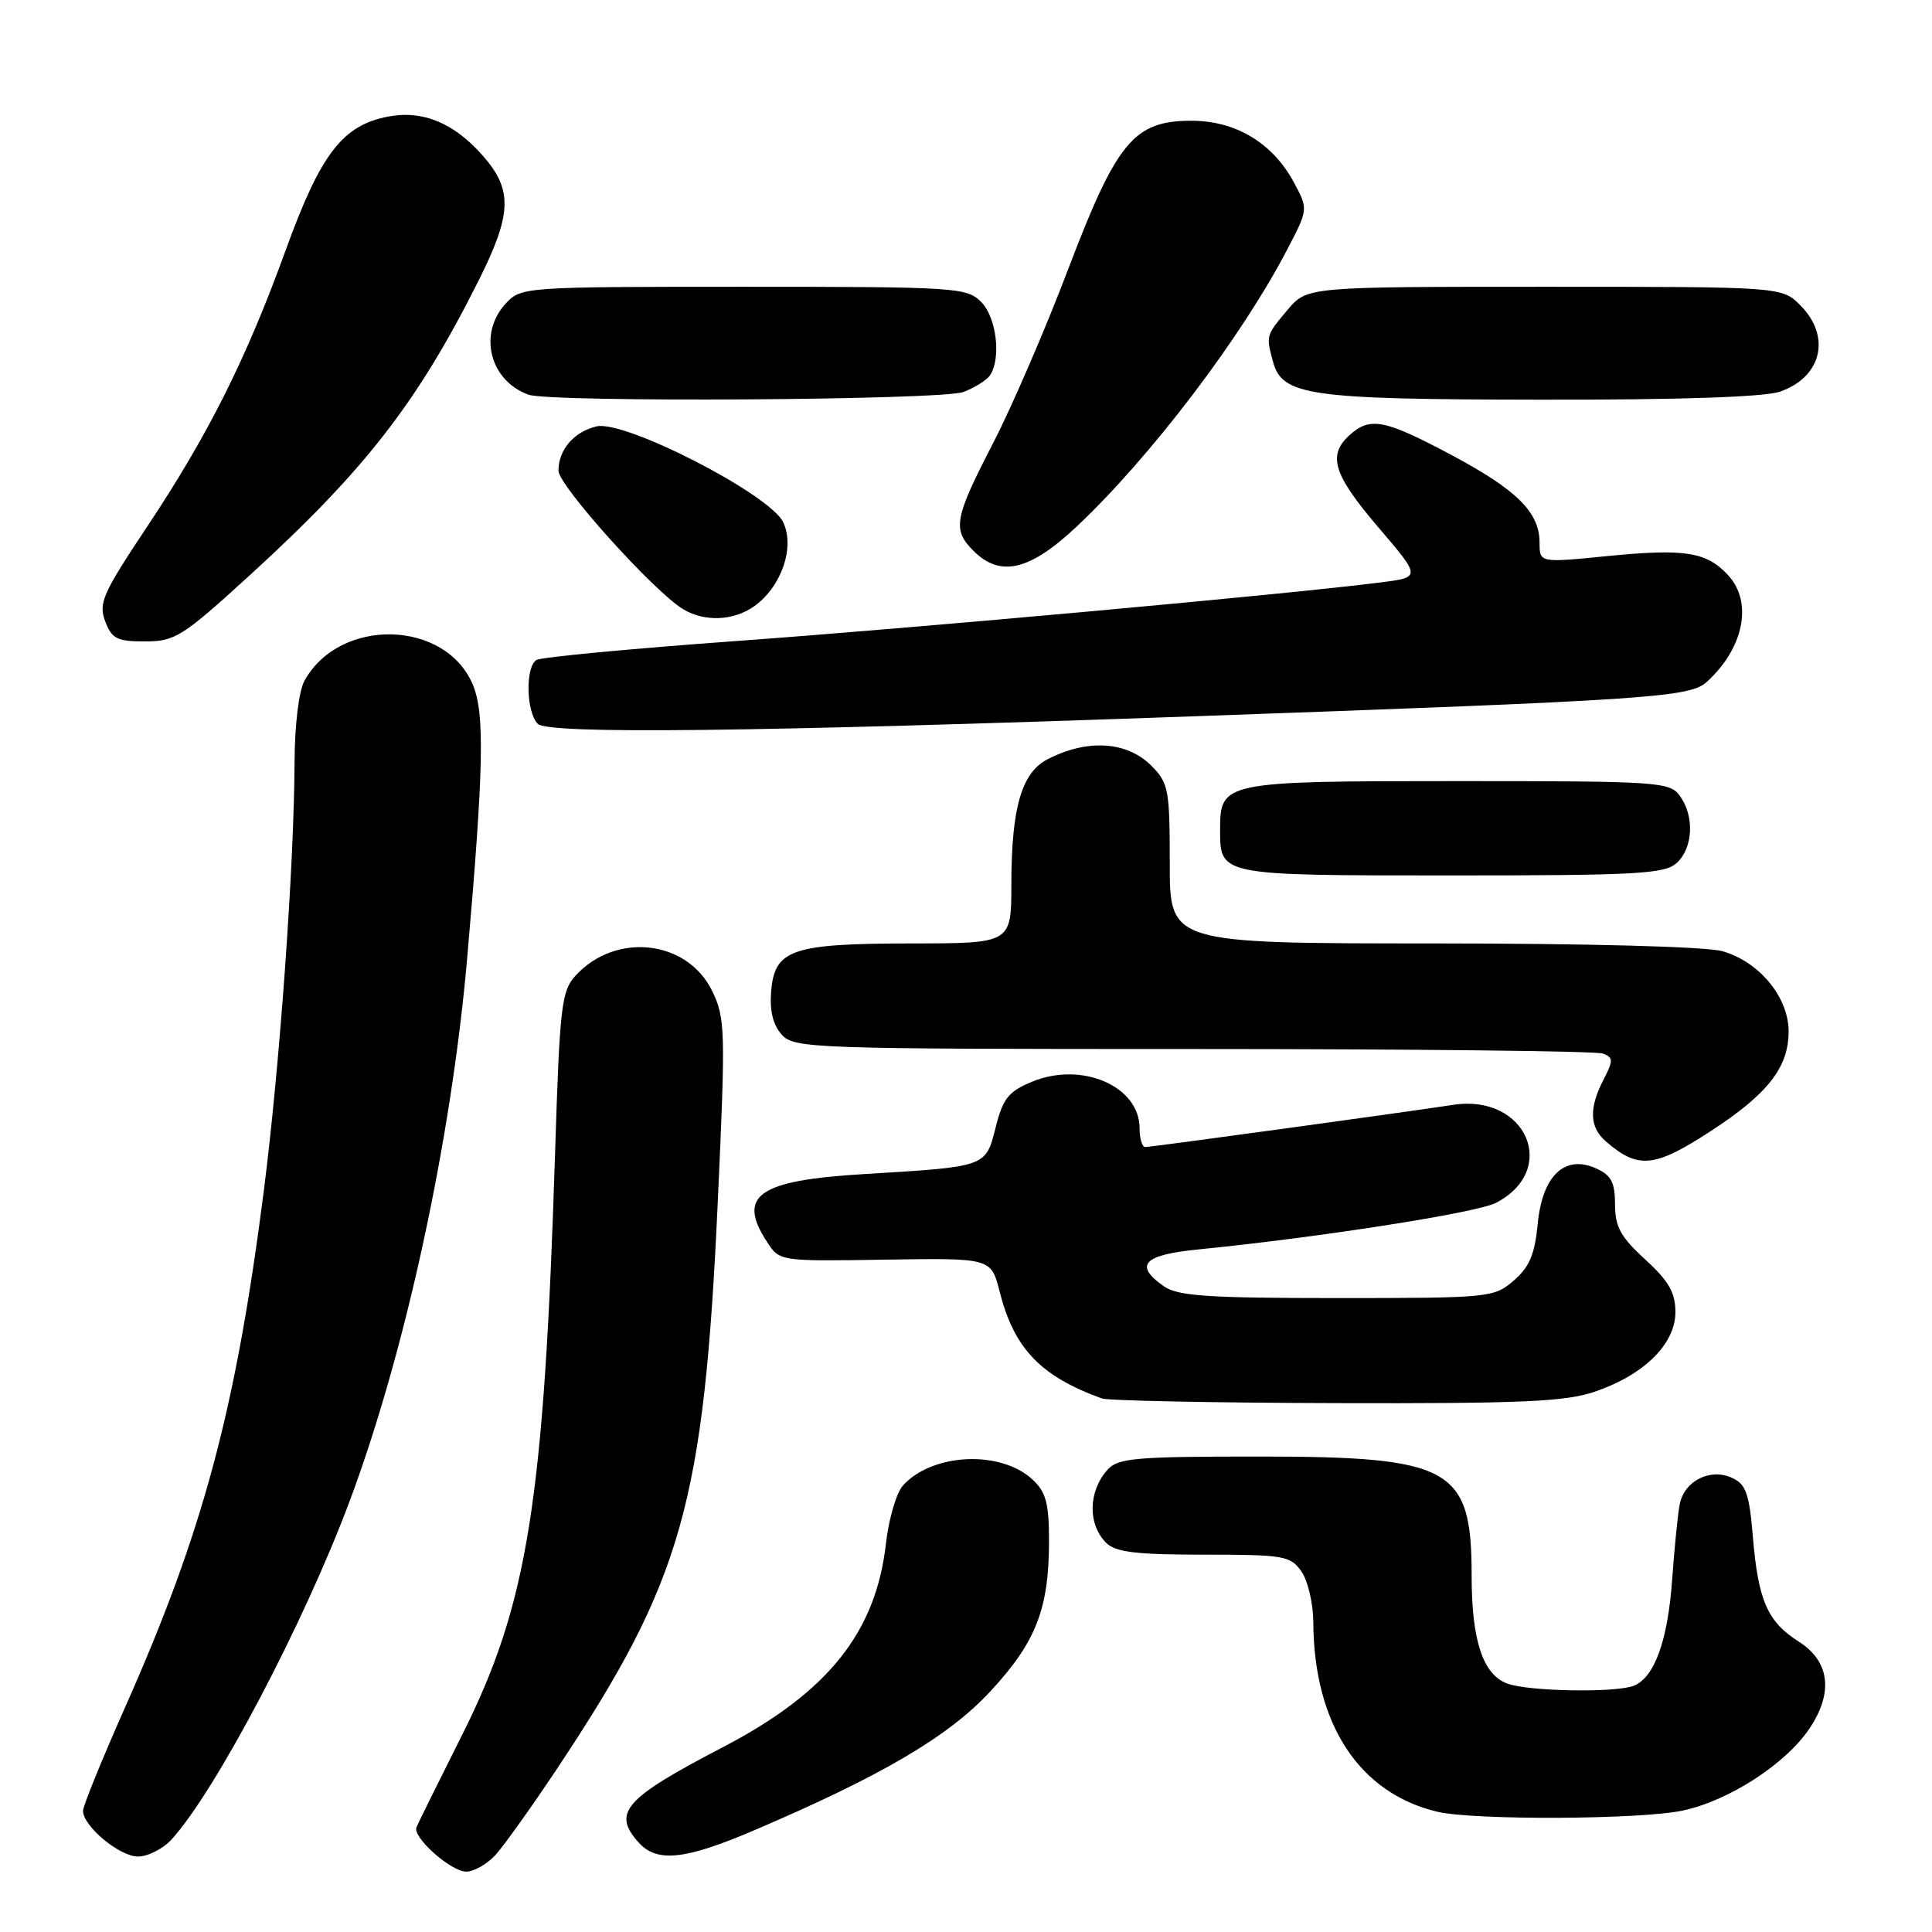 <?xml version="1.0" encoding="UTF-8" standalone="no"?>
<!DOCTYPE svg PUBLIC "-//W3C//DTD SVG 1.1//EN" "http://www.w3.org/Graphics/SVG/1.1/DTD/svg11.dtd" >
<svg xmlns="http://www.w3.org/2000/svg" xmlns:xlink="http://www.w3.org/1999/xlink" version="1.1" viewBox="0 0 256 256">
 <g >
 <path fill="currentColor"
d=" M 65.69 245.75 C 66.81 244.51 70.42 239.45 73.72 234.50 C 90.46 209.35 93.28 199.38 95.13 158.80 C 96.15 136.49 96.10 134.87 94.36 131.30 C 91.05 124.52 81.58 123.47 76.26 129.28 C 74.40 131.31 74.17 133.30 73.56 152.50 C 72.09 199.06 69.95 212.52 61.22 229.91 C 58.08 236.18 55.35 241.68 55.18 242.13 C 54.65 243.46 59.75 248.00 61.78 248.00 C 62.81 248.00 64.57 246.99 65.69 245.75 Z  M 22.72 243.75 C 28.53 237.41 40.32 215.02 46.34 198.88 C 53.74 179.05 59.78 151.16 61.90 127.00 C 64.10 101.86 64.25 94.55 62.66 90.74 C 59.05 82.10 45.03 81.75 40.35 90.19 C 39.60 91.54 39.05 96.03 39.03 101.00 C 38.97 114.78 37.06 141.36 34.95 157.84 C 31.24 186.80 26.92 202.92 16.61 226.15 C 13.52 233.10 11.00 239.31 11.00 239.94 C 11.00 241.98 15.84 246.00 18.28 246.00 C 19.58 246.00 21.58 244.99 22.72 243.75 Z  M 100.01 242.49 C 116.94 235.25 125.71 230.08 131.26 224.08 C 137.28 217.58 139.00 213.16 139.00 204.17 C 139.00 199.20 138.60 197.70 136.82 196.05 C 132.60 192.12 123.55 192.53 119.65 196.83 C 118.78 197.79 117.76 201.27 117.39 204.54 C 116.06 216.32 109.68 224.28 95.75 231.53 C 82.71 238.32 81.06 240.20 84.65 244.17 C 87.07 246.84 90.81 246.43 100.01 242.49 Z  M 222.97 239.91 C 229.11 238.60 236.62 233.73 239.77 229.03 C 242.97 224.26 242.45 220.13 238.33 217.51 C 234.21 214.90 232.97 212.08 232.27 203.69 C 231.78 197.86 231.36 196.66 229.47 195.81 C 226.62 194.50 223.19 196.23 222.58 199.28 C 222.33 200.50 221.88 205.00 221.57 209.28 C 221.00 217.40 219.21 222.32 216.46 223.38 C 213.98 224.33 202.44 224.12 199.69 223.07 C 196.48 221.85 195.00 217.36 195.00 208.80 C 195.00 194.46 192.38 193.00 166.69 193.00 C 150.45 193.00 148.13 193.20 146.75 194.75 C 144.19 197.61 144.11 201.97 146.57 204.43 C 147.82 205.67 150.51 206.00 159.51 206.00 C 170.13 206.00 170.99 206.15 172.44 208.22 C 173.30 209.44 174.01 212.48 174.02 214.97 C 174.10 228.44 180.08 237.58 190.43 240.06 C 195.25 241.21 217.37 241.11 222.97 239.91 Z  M 211.31 184.41 C 217.84 182.19 222.00 178.08 222.00 173.87 C 222.00 171.27 221.13 169.75 218.00 166.89 C 214.74 163.90 214.00 162.56 214.00 159.59 C 214.00 156.70 213.50 155.73 211.54 154.84 C 207.37 152.93 204.38 155.74 203.76 162.13 C 203.37 166.22 202.66 167.89 200.57 169.69 C 197.96 171.94 197.37 172.00 177.17 172.00 C 160.03 172.00 156.06 171.73 154.22 170.44 C 150.22 167.64 151.48 166.28 158.75 165.56 C 174.78 163.97 195.68 160.70 198.21 159.39 C 206.62 155.04 202.27 144.94 192.61 146.39 C 185.39 147.49 152.53 151.99 151.75 151.99 C 151.34 152.00 151.00 150.88 151.00 149.50 C 151.00 143.90 143.30 140.59 136.69 143.36 C 133.63 144.63 132.88 145.58 131.93 149.38 C 130.60 154.66 130.78 154.59 114.50 155.57 C 100.44 156.41 97.60 158.41 101.66 164.60 C 103.31 167.13 103.34 167.13 117.32 166.91 C 131.33 166.69 131.33 166.69 132.46 171.16 C 134.38 178.70 137.88 182.36 146.00 185.30 C 146.82 185.60 160.81 185.88 177.07 185.92 C 201.64 185.99 207.43 185.73 211.31 184.41 Z  M 226.71 149.86 C 234.26 144.94 237.00 141.43 237.00 136.67 C 237.00 132.12 233.09 127.40 228.19 126.03 C 226.00 125.43 210.37 125.01 189.75 125.01 C 155.00 125.00 155.00 125.00 155.00 114.45 C 155.00 104.59 154.84 103.75 152.55 101.45 C 149.30 98.21 144.06 97.89 138.80 100.61 C 135.36 102.38 134.01 107.06 134.01 117.25 C 134.00 125.00 134.00 125.00 120.75 125.01 C 104.88 125.03 102.64 125.80 102.18 131.37 C 101.97 133.94 102.43 135.82 103.59 137.10 C 105.24 138.92 107.49 139.00 158.07 139.00 C 187.09 139.00 211.54 139.27 212.39 139.60 C 213.78 140.13 213.79 140.51 212.48 143.05 C 210.53 146.82 210.61 149.35 212.75 151.21 C 217.05 154.96 219.21 154.75 226.71 149.86 Z  M 222.17 114.35 C 224.35 112.37 224.55 108.13 222.58 105.44 C 221.23 103.60 219.72 103.50 193.12 103.50 C 162.09 103.50 161.67 103.59 161.67 109.90 C 161.67 116.04 161.46 116.00 192.29 116.00 C 216.99 116.00 220.56 115.80 222.17 114.35 Z  M 158.00 94.92 C 218.45 92.77 223.89 92.41 226.14 90.37 C 231.08 85.90 232.30 79.78 228.97 76.20 C 226.10 73.12 223.27 72.67 213.02 73.68 C 204.00 74.58 204.00 74.58 204.00 71.92 C 204.00 67.88 201.01 64.91 192.25 60.25 C 183.46 55.57 181.54 55.20 178.83 57.65 C 175.87 60.33 176.66 62.88 182.65 69.89 C 188.30 76.50 188.30 76.50 182.90 77.18 C 170.65 78.74 121.78 83.18 97.83 84.92 C 83.72 85.94 71.68 87.08 71.08 87.45 C 69.60 88.37 69.71 94.30 71.25 95.91 C 72.59 97.30 99.57 97.00 158.00 94.92 Z  M 33.11 76.21 C 48.33 62.32 55.31 53.35 63.37 37.27 C 67.84 28.38 67.96 25.17 64.00 20.66 C 60.18 16.30 56.05 14.58 51.47 15.44 C 45.41 16.58 42.51 20.34 37.91 33.00 C 32.64 47.56 27.59 57.64 19.40 69.93 C 13.60 78.64 13.03 79.94 13.94 82.33 C 14.82 84.65 15.51 85.00 19.23 84.99 C 23.20 84.99 24.17 84.37 33.11 76.21 Z  M 99.88 80.37 C 103.52 77.82 105.36 72.54 103.78 69.20 C 102.03 65.50 82.75 55.61 79.04 56.50 C 76.04 57.22 74.00 59.60 74.00 62.37 C 74.00 64.33 86.62 78.36 90.50 80.71 C 93.31 82.42 97.15 82.28 99.88 80.37 Z  M 142.69 69.75 C 152.49 60.51 164.45 44.77 170.54 33.11 C 173.36 27.71 173.36 27.71 171.43 24.14 C 168.62 18.93 163.73 16.00 157.87 16.00 C 150.25 16.00 147.97 18.75 141.52 35.72 C 138.55 43.54 134.07 53.92 131.56 58.78 C 126.43 68.71 126.17 70.17 129.00 73.00 C 132.55 76.55 136.47 75.61 142.69 69.75 Z  M 127.66 51.94 C 129.20 51.35 130.80 50.34 131.21 49.69 C 132.69 47.37 132.02 42.02 130.00 40.00 C 128.09 38.09 126.67 38.00 98.54 38.00 C 69.52 38.00 69.05 38.03 67.04 40.19 C 63.33 44.17 64.85 50.40 70.00 52.29 C 72.88 53.35 124.79 53.03 127.66 51.94 Z  M 235.87 51.89 C 241.41 49.96 242.67 44.58 238.55 40.45 C 236.09 38.00 236.09 38.00 204.63 38.00 C 173.18 38.00 173.18 38.00 170.59 41.08 C 167.75 44.45 167.75 44.46 168.66 47.86 C 169.88 52.43 173.26 52.92 204.10 52.96 C 222.50 52.99 233.83 52.61 235.87 51.89 Z "/>
</g>
</svg>